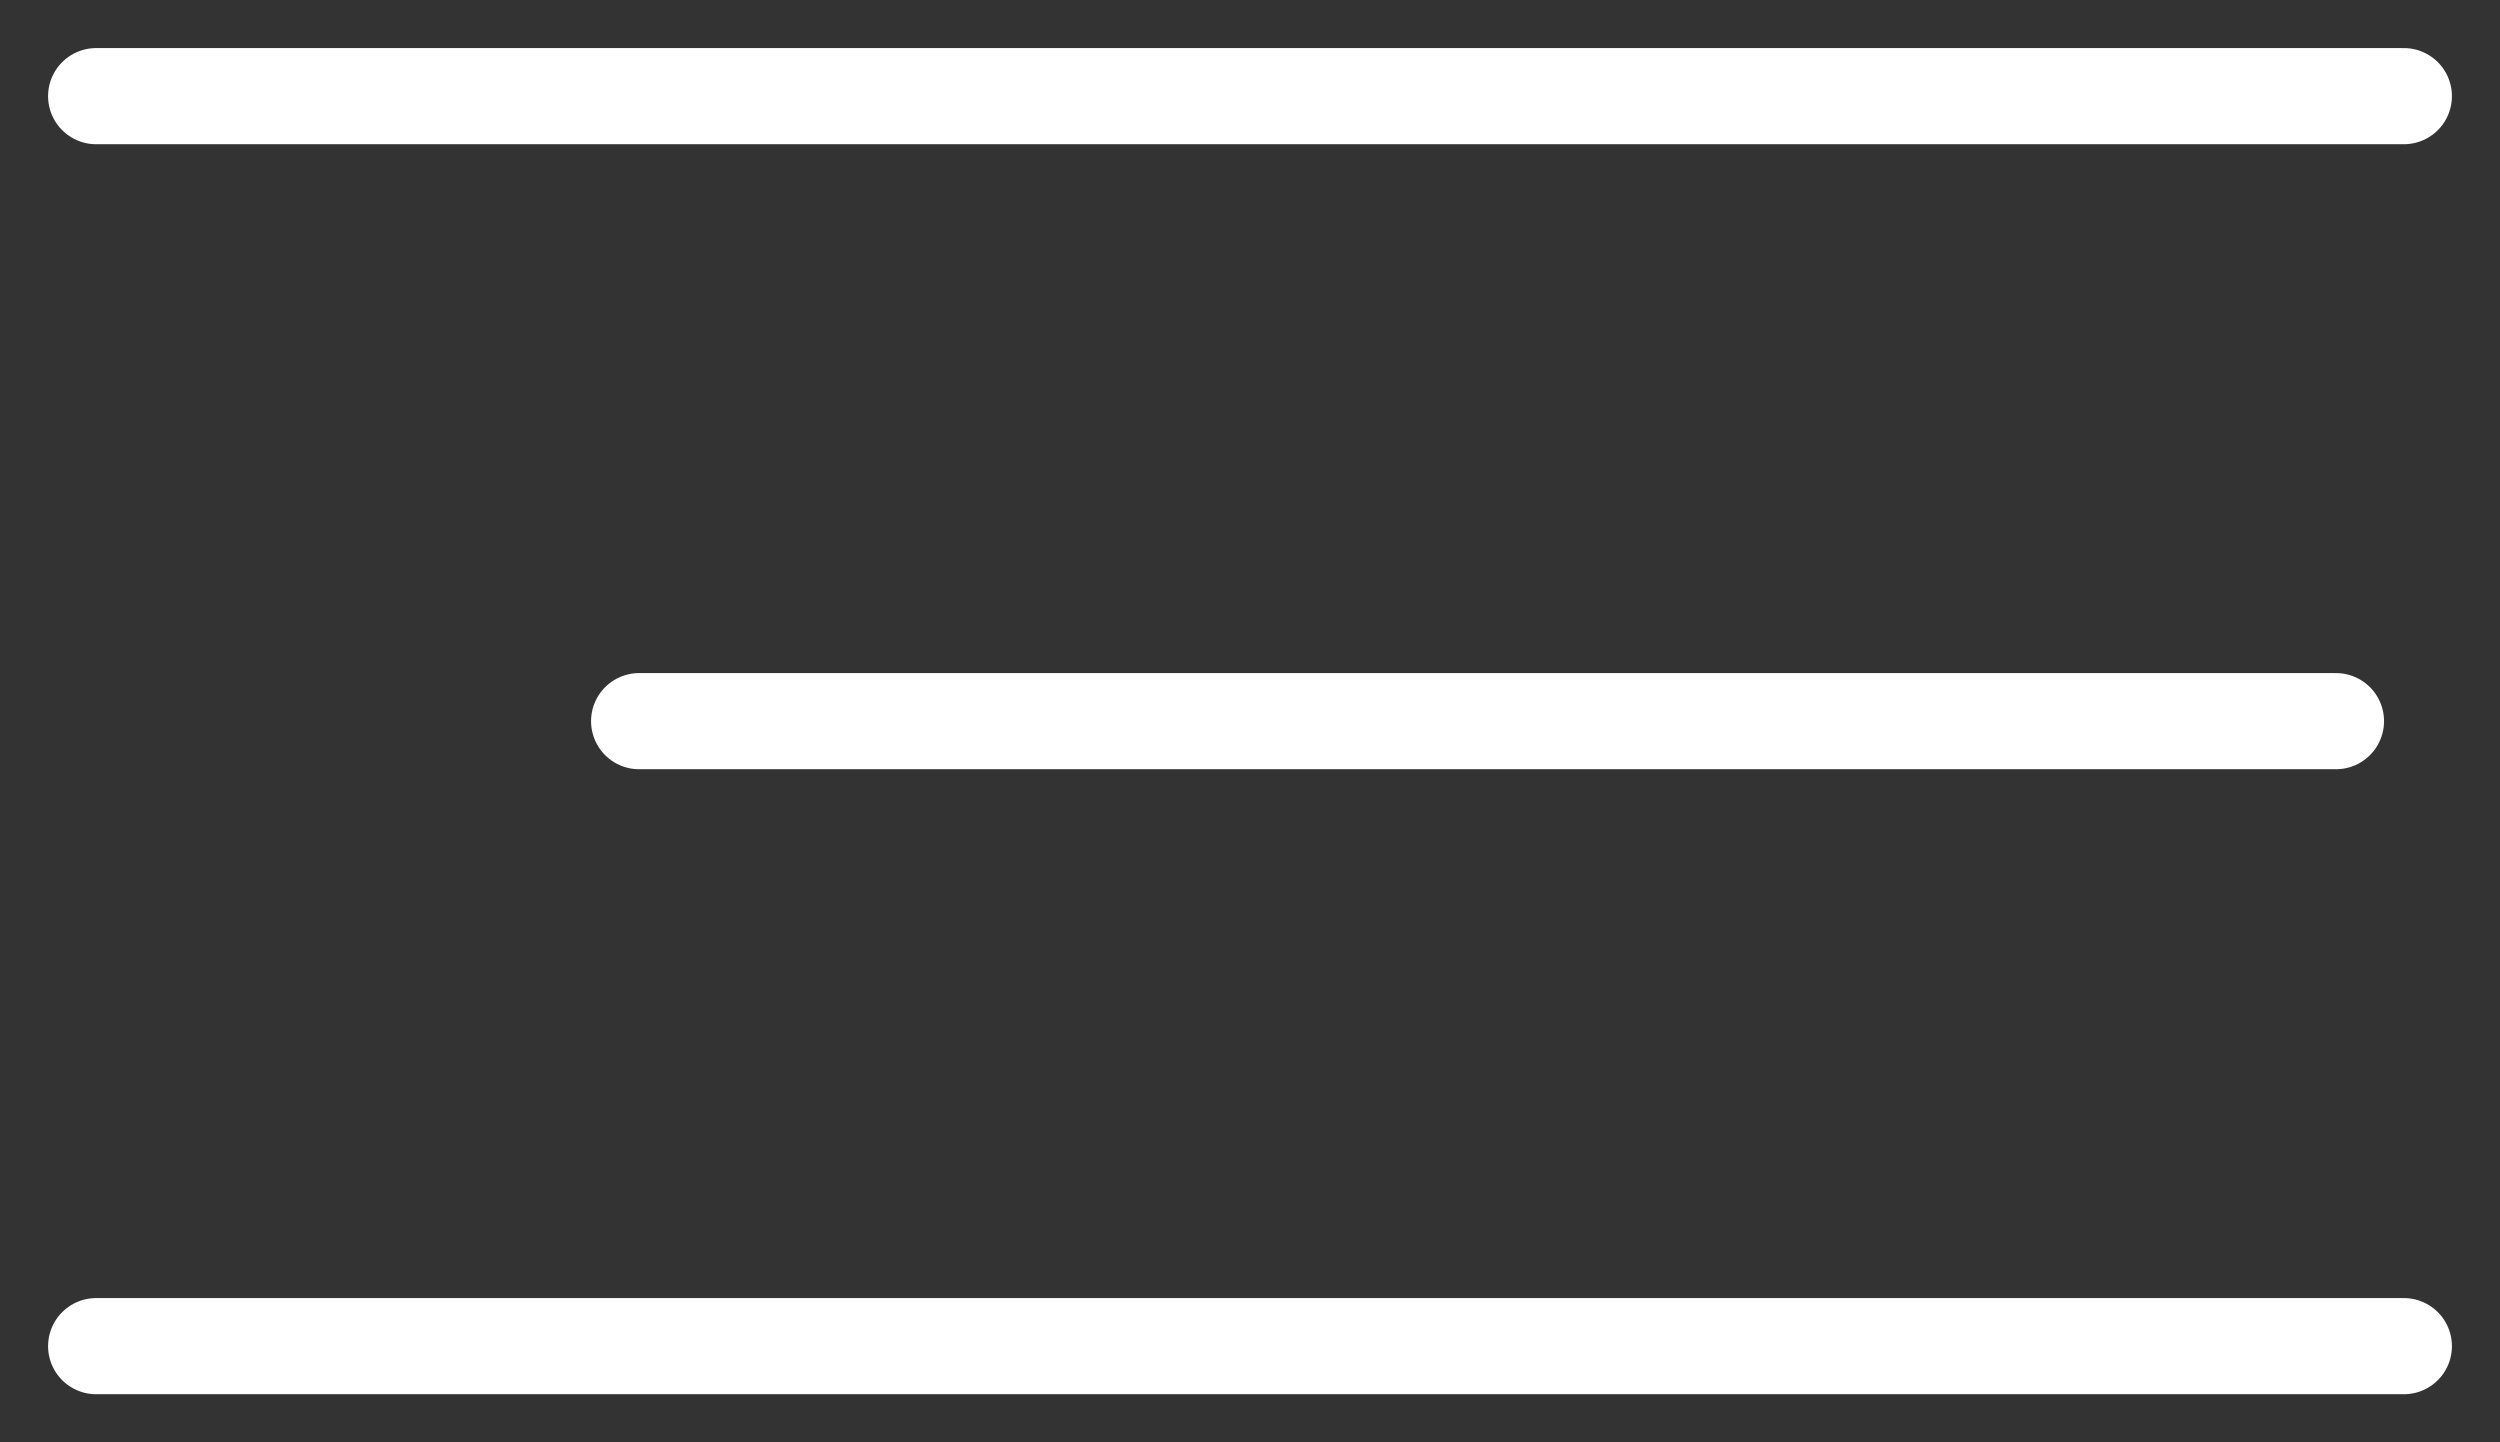 <svg width="26" height="15" viewBox="0 0 26 15" fill="none" xmlns="http://www.w3.org/2000/svg">
<rect x="0" y="0" width="26" height="15" fill="#333333" stroke="none"/>
<path d="M1 1H25M6.647 7.5H24.294M1 14H25" stroke="white" stroke-linecap="round"/>
</svg>
